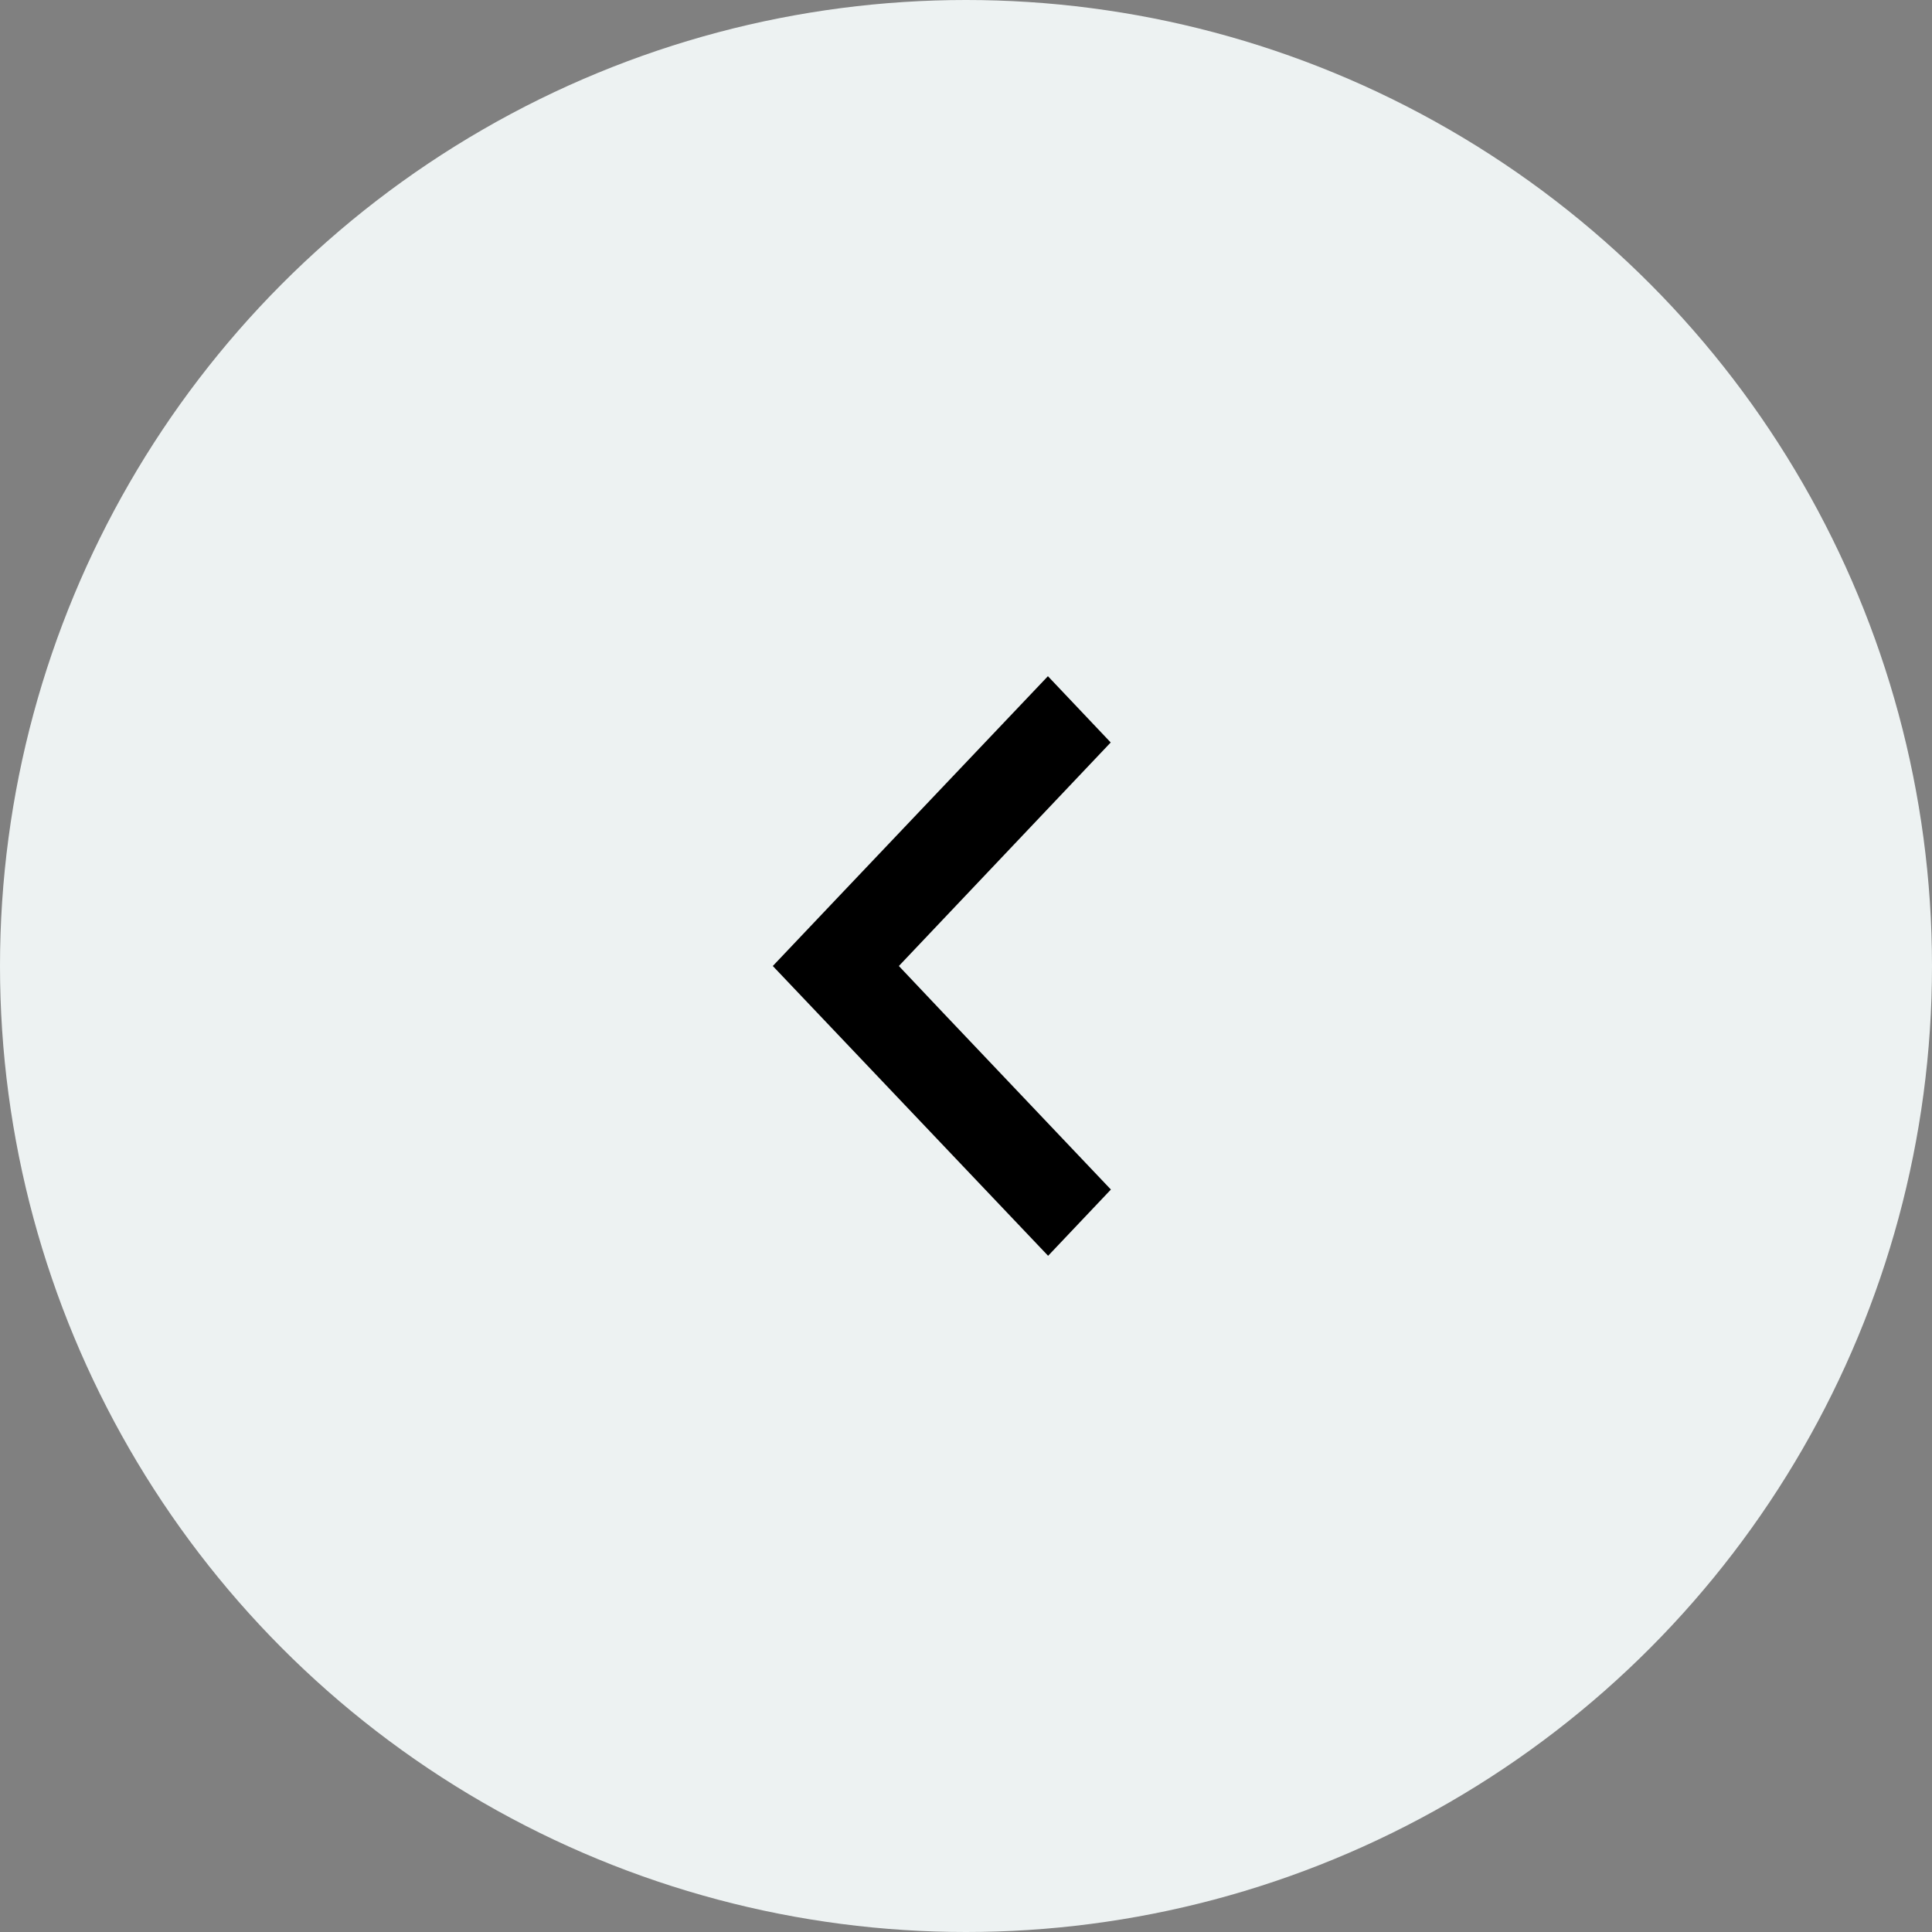<svg xmlns="http://www.w3.org/2000/svg" width="40" height="40" viewBox="0 0 40 40">
  <rect x="0" y="0" width="40" height="40" fill="#808080" stroke="none"/>
  <g id="Group_25891" data-name="Group 25891" transform="translate(-166 -664)">
    <circle id="Ellipse_964" data-name="Ellipse 964" cx="20" cy="20" r="20" transform="translate(166 664)" fill="#edf2f2"/>
    <path id="Frame_48095555" data-name="Frame 48095555" d="M12.974,8.477,17.368,3.85l1.3,1.372L14.282,9.85l.918.971,3.472,3.657-1.3,1.372-5.7-6Z" transform="translate(170.328 674.15)"/>
  </g>
</svg>
